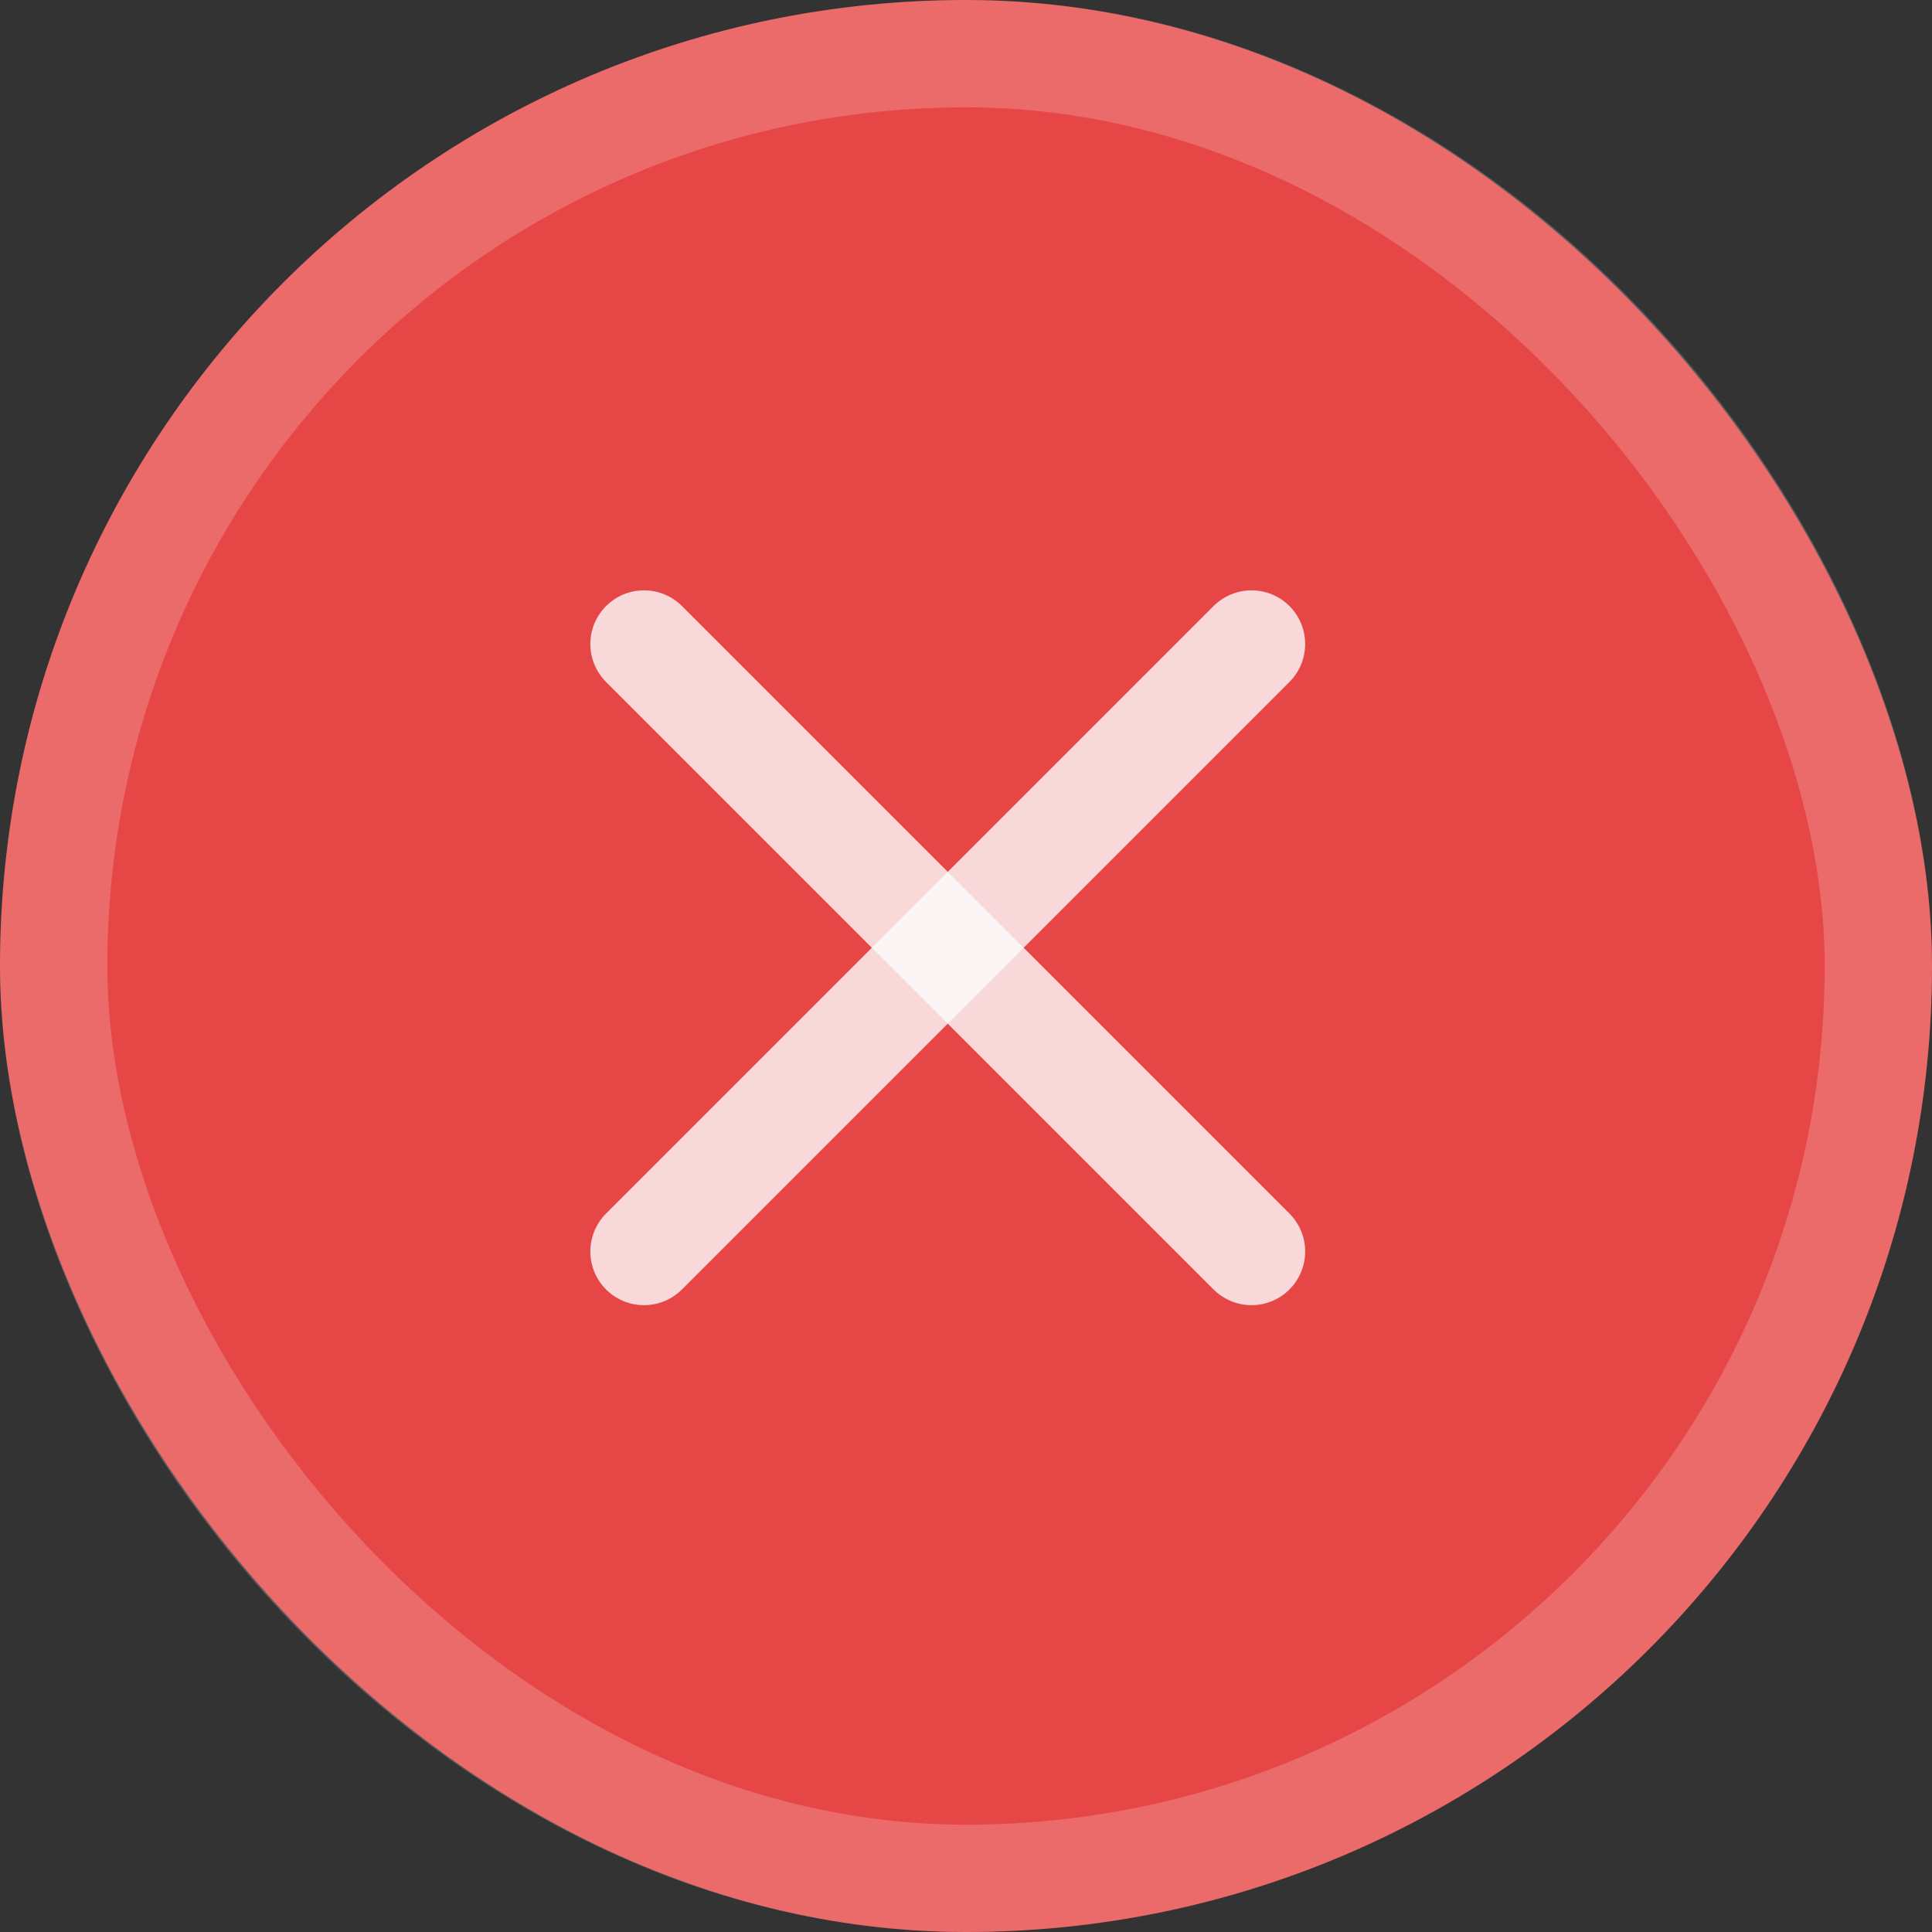 <svg width="18" height="18" viewBox="0 0 18 18" fill="none" xmlns="http://www.w3.org/2000/svg">
<rect x="0" y="0" width="18" height="18" fill="#333333" stroke="none"/>
<rect width="18" height="18" rx="9" fill="#E74646"/>
<path d="M6 11.66L11.66 6" stroke="#FCFCFC" stroke-opacity="0.8" stroke-linecap="round" stroke-linejoin="round"/>
<path d="M11.66 11.66L6 6" stroke="#FCFCFC" stroke-opacity="0.8" stroke-linecap="round" stroke-linejoin="round"/>
<rect x="0.5" y="0.5" width="17" height="17" rx="8.5" stroke="#FCFCFC" stroke-opacity="0.2"/>
</svg>
